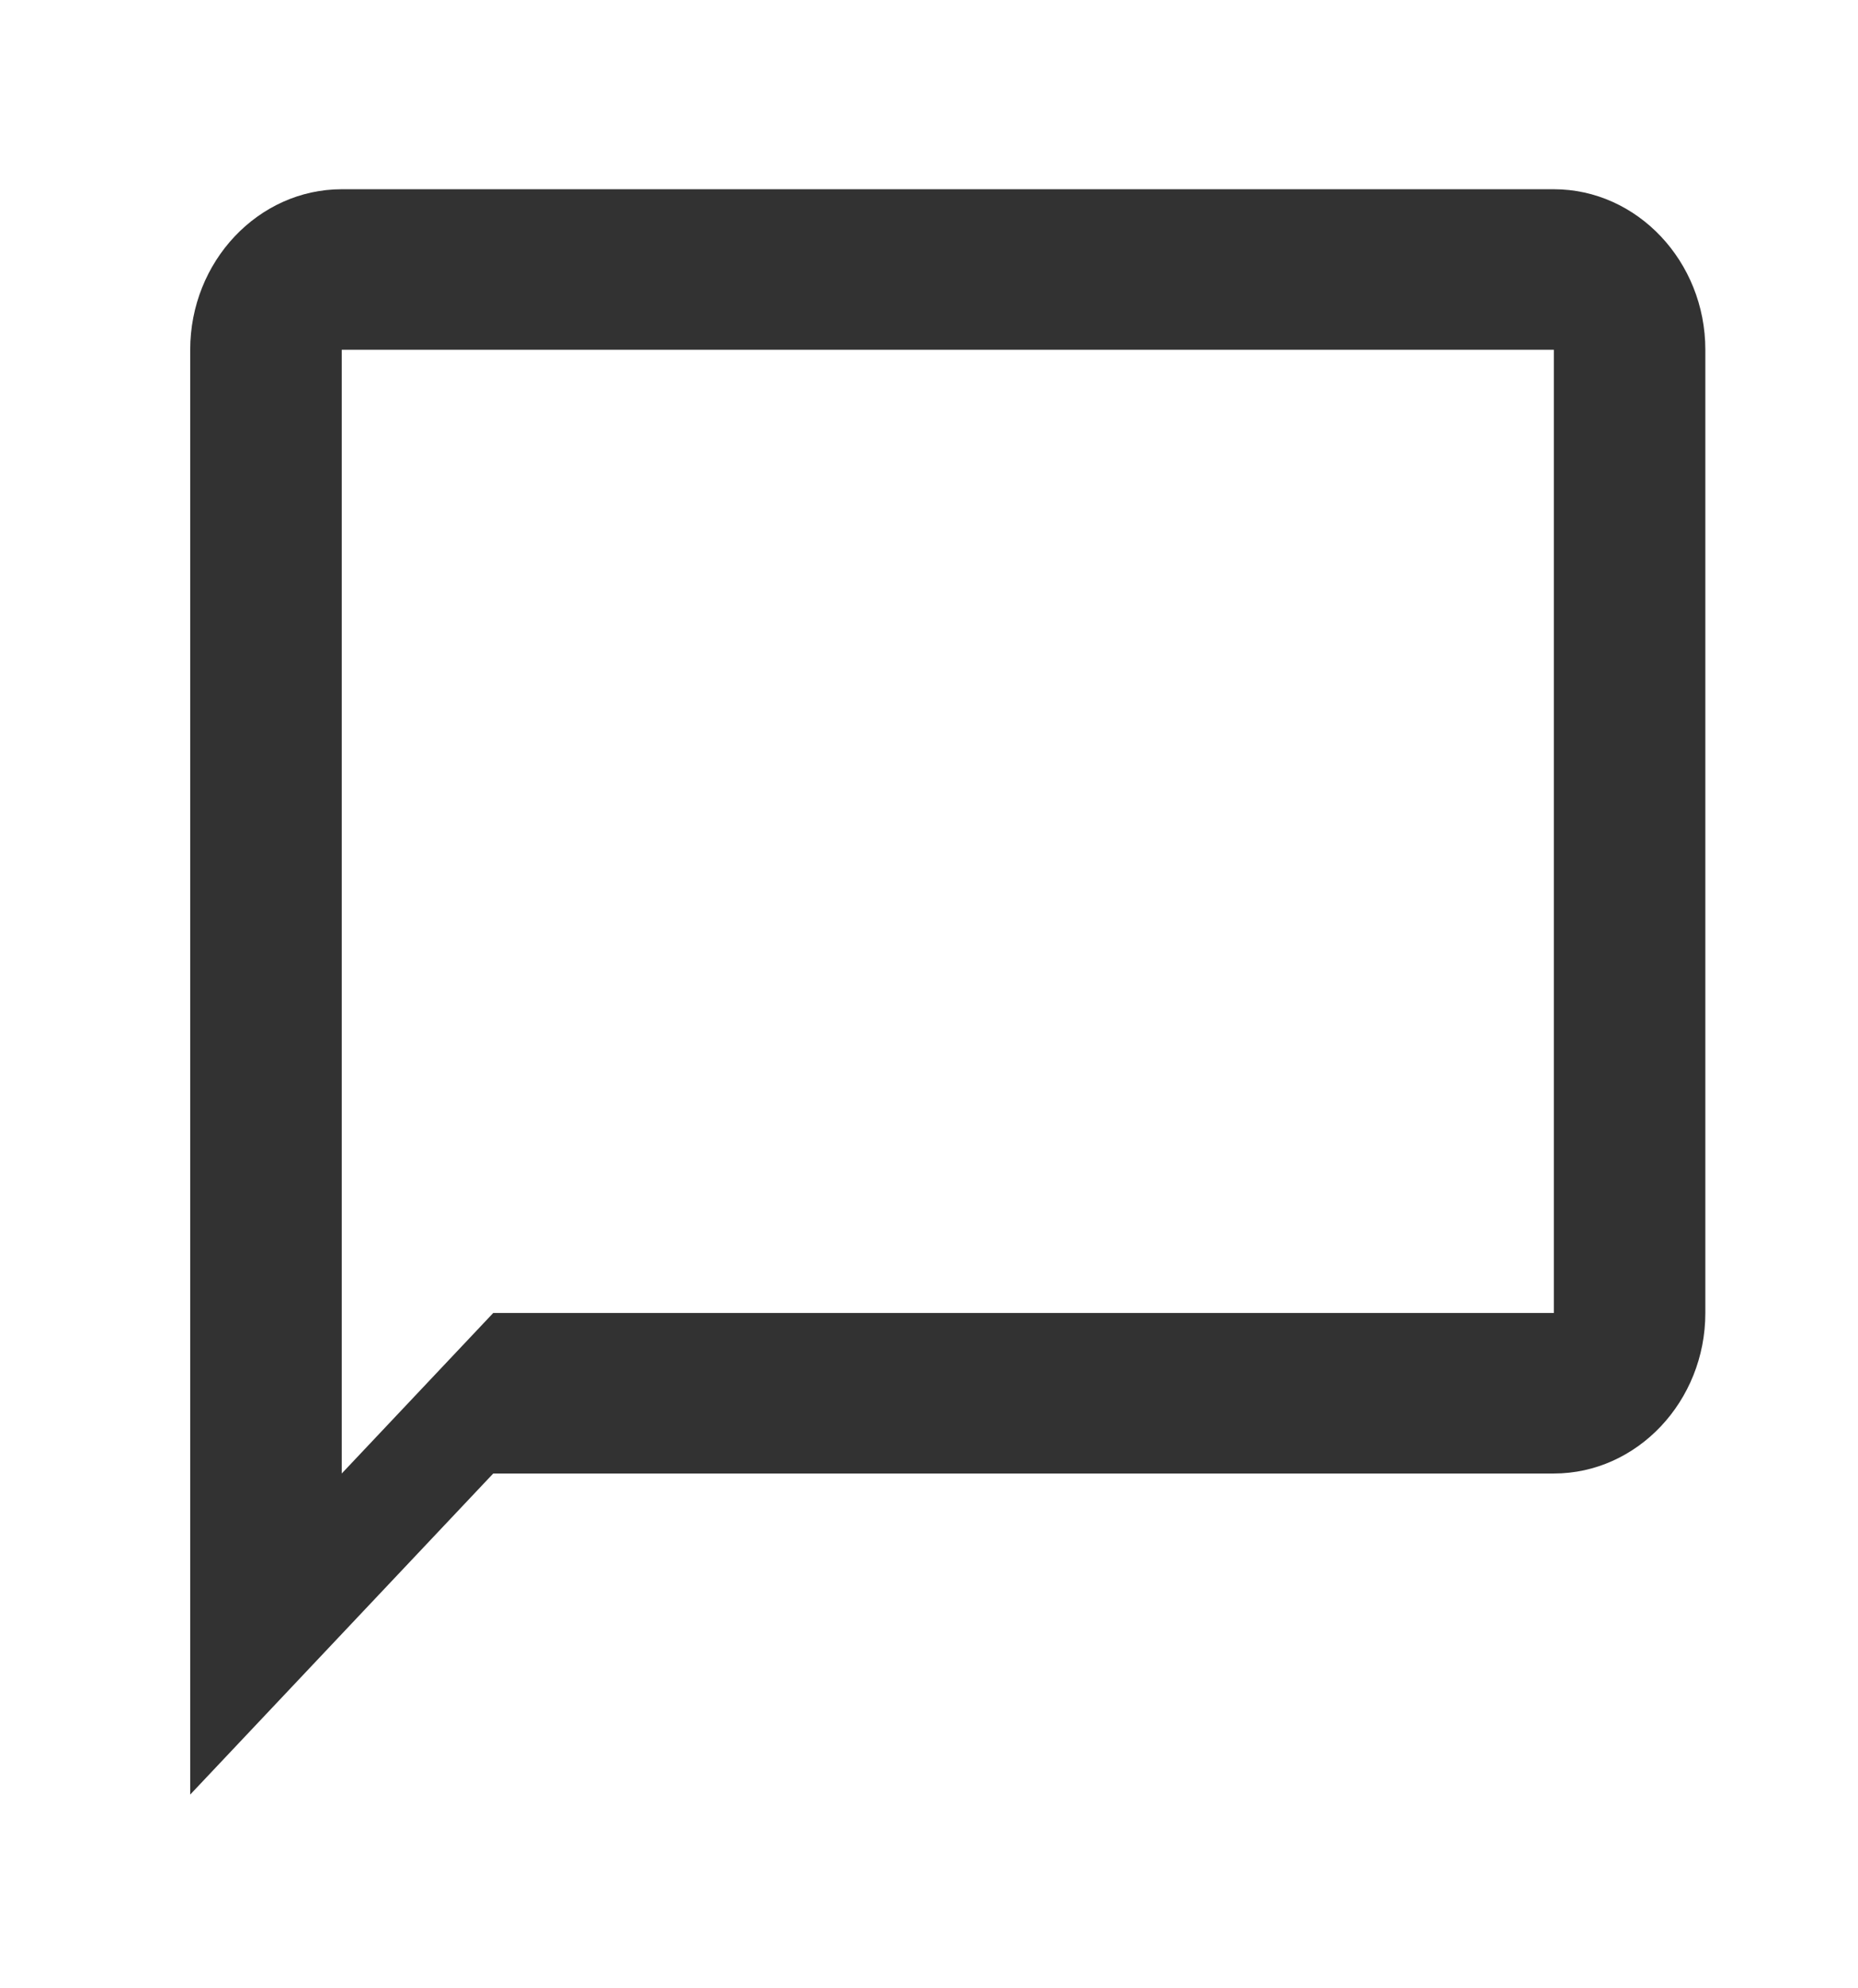 <svg width="43" height="46" viewBox="0 0 43 46" fill="none" xmlns="http://www.w3.org/2000/svg">
<g id="chat_bubble_outline" clip-path="url(#clip0_194_2267)">
<path id="Vector" d="M35.961 4.378H7.909C5.98 4.378 4.402 6.049 4.402 8.092V41.518L11.415 34.09H35.961C37.889 34.09 39.467 32.419 39.467 30.376V8.092C39.467 6.049 37.889 4.378 35.961 4.378ZM35.961 30.376H11.415L7.909 34.09V8.092H35.961V30.376Z" fill="#323232"/>
</g>
<defs>
<clipPath id="clip0_194_2267">
<rect width="42.078" height="44.568" fill="white" transform="translate(0.896 0.664)"/>
</clipPath>
</defs>
</svg>
